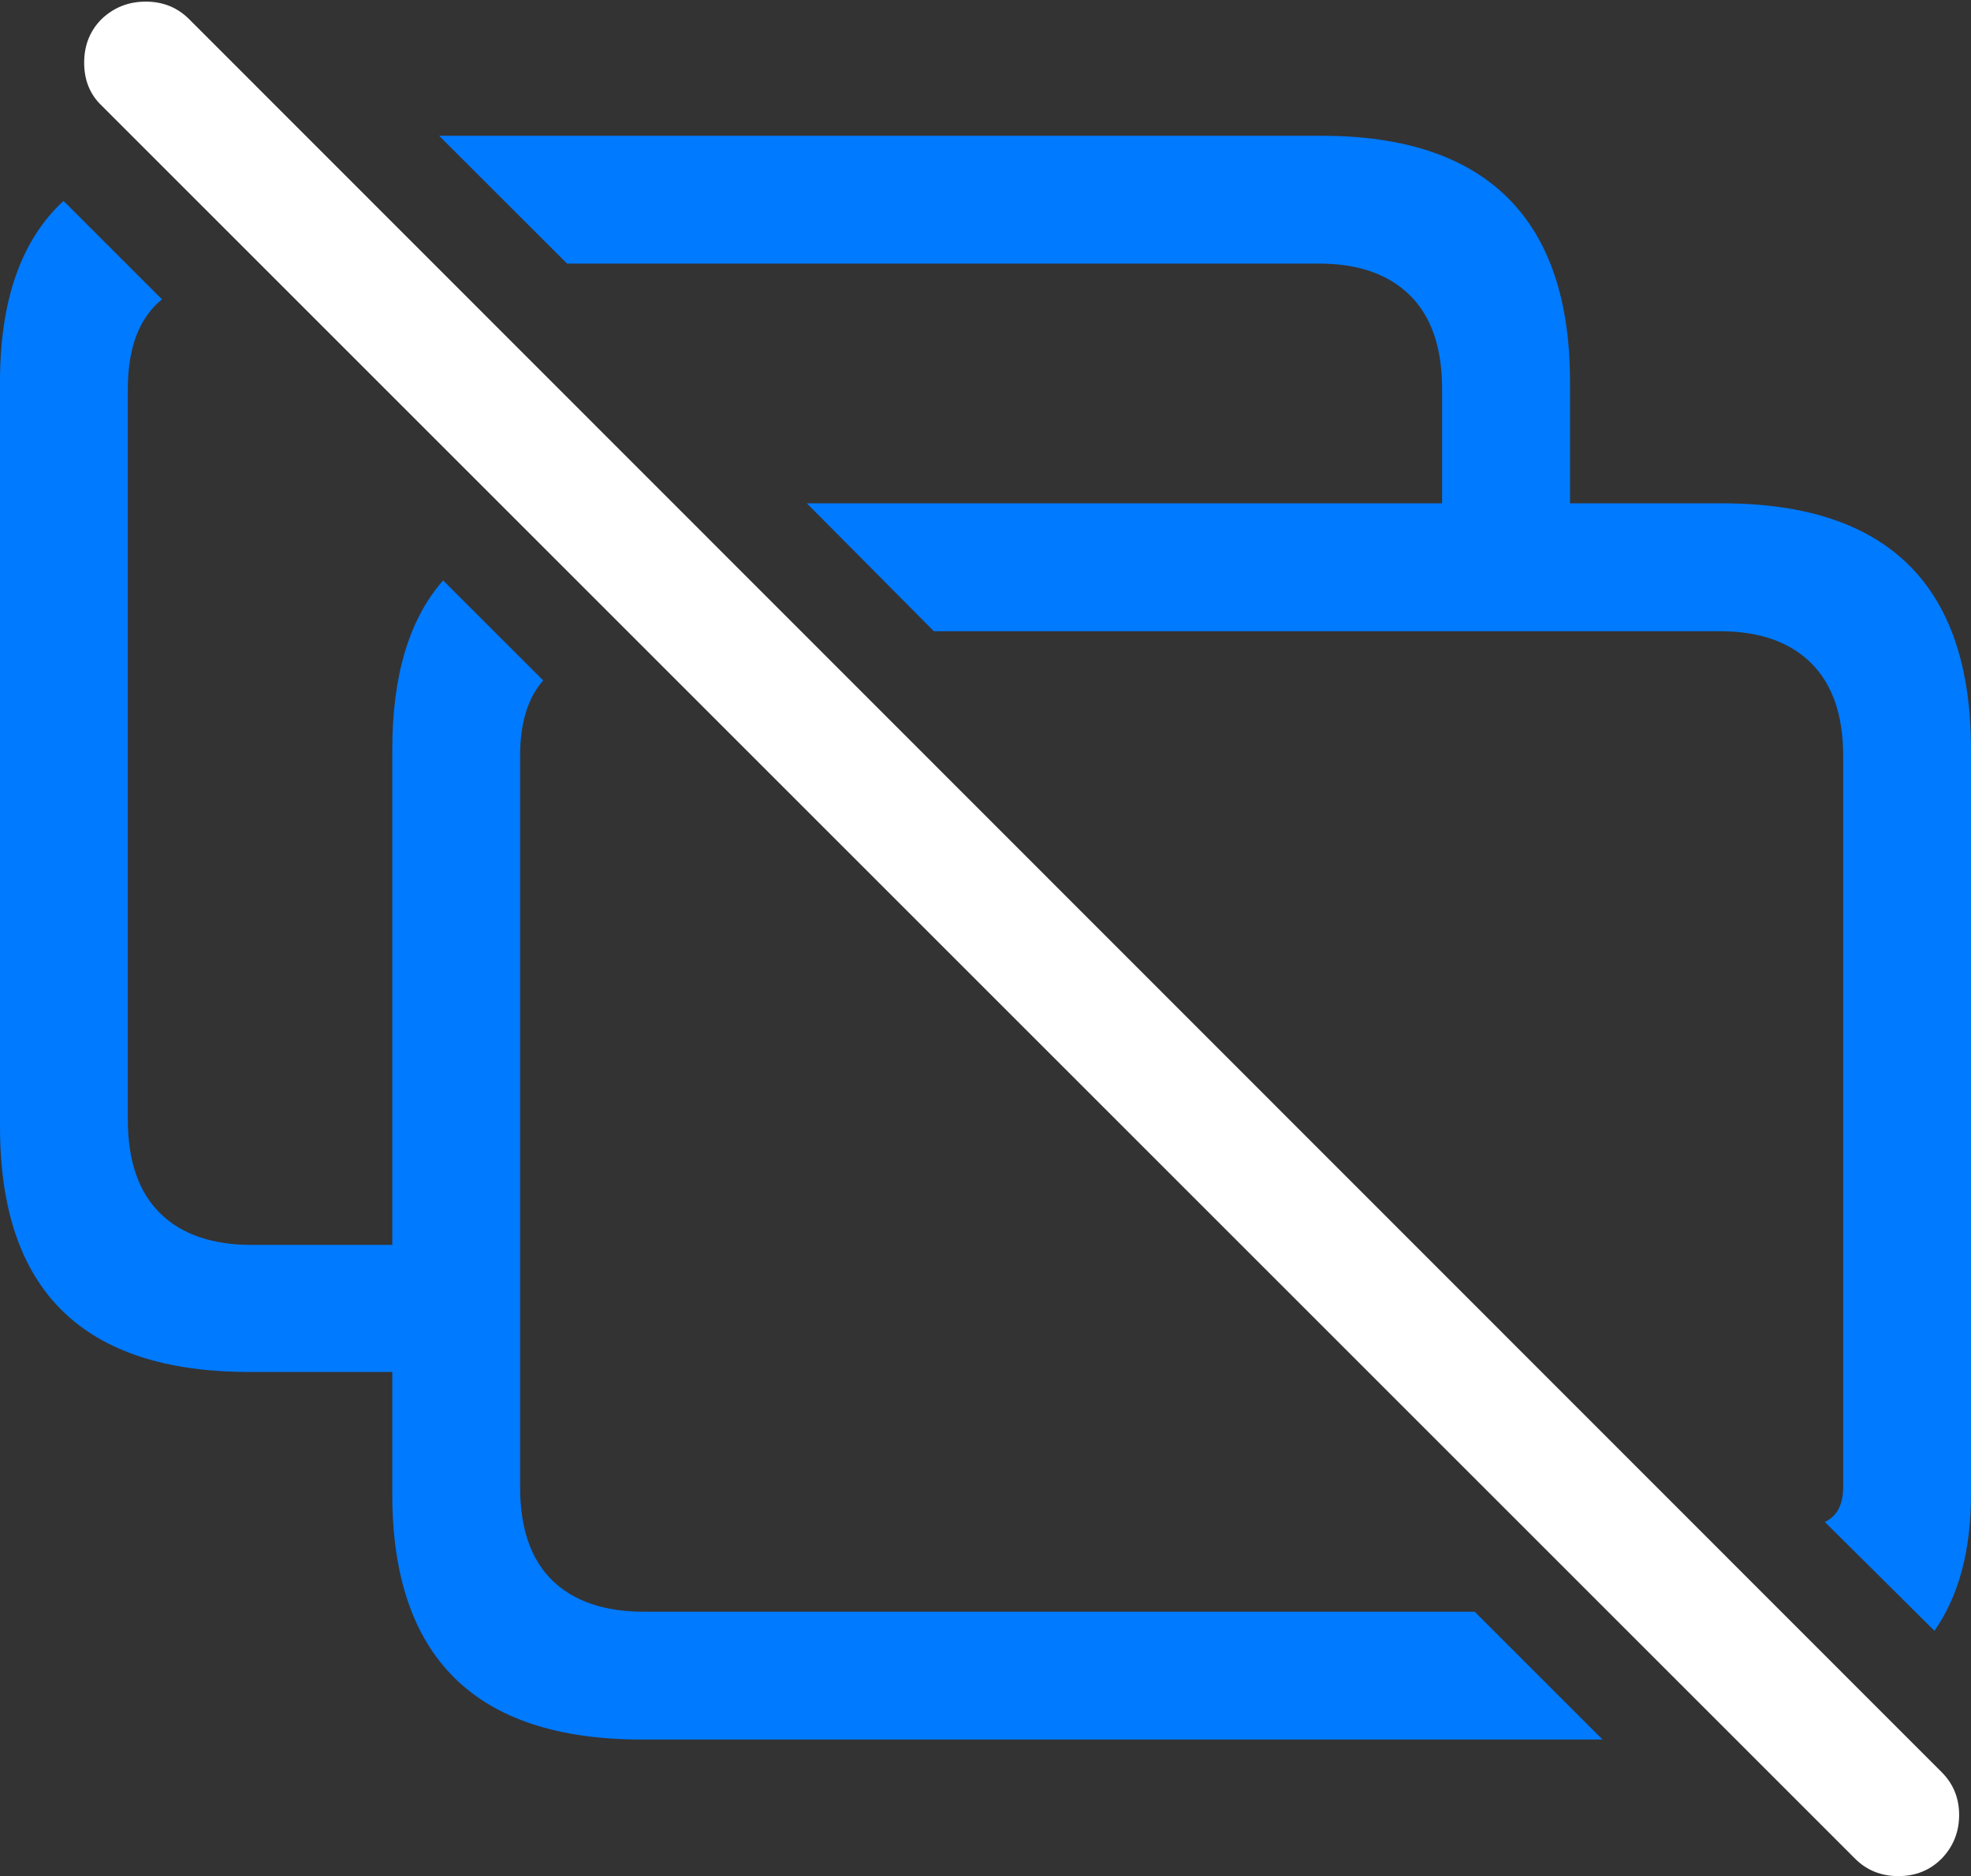 <?xml version="1.0" encoding="UTF-8"?>
<!--Generator: Apple Native CoreSVG 175.5-->
<!DOCTYPE svg
PUBLIC "-//W3C//DTD SVG 1.1//EN"
       "http://www.w3.org/Graphics/SVG/1.1/DTD/svg11.dtd">
<svg version="1.1" xmlns="http://www.w3.org/2000/svg" xmlns:xlink="http://www.w3.org/1999/xlink" width="24.238" height="23.076">
 <rect width="100%" height="100%" fill="#333333" stroke="none"/>
 <g>
  <rect height="23.076" opacity="0" width="24.238" x="0" y="0"/>
  <path d="M7.891 21.396L19.707 21.396L18.135 19.824L7.92 19.824Q7.188 19.824 6.792 19.439Q6.396 19.053 6.396 18.291L6.396 9.297Q6.396 8.691 6.68 8.369L5.449 7.139Q4.824 7.852 4.824 9.219L4.824 15.312L3.096 15.312Q2.363 15.312 1.968 14.922Q1.572 14.531 1.572 13.77L1.572 4.785Q1.572 4.023 1.992 3.682L0.781 2.471Q0 3.193 0 4.697L0 13.857Q0 15.371 0.767 16.123Q1.533 16.875 3.066 16.875L4.824 16.875L4.824 18.379Q4.824 19.883 5.591 20.64Q6.357 21.396 7.891 21.396ZM5.4 1.67L6.973 3.242L16.221 3.242Q16.943 3.242 17.339 3.633Q17.734 4.023 17.734 4.785L17.734 6.191L9.922 6.191L11.484 7.764L21.152 7.764Q21.875 7.764 22.27 8.154Q22.666 8.545 22.666 9.297L22.666 18.291Q22.666 18.447 22.612 18.555Q22.559 18.662 22.441 18.721L23.789 20.059Q24.238 19.414 24.238 18.379L24.238 9.219Q24.238 7.705 23.472 6.948Q22.705 6.191 21.182 6.191L19.307 6.191L19.307 4.697Q19.307 3.193 18.54 2.432Q17.773 1.67 16.25 1.67Z" fill="#007aff"/>
  <path d="M22.812 22.861Q23.027 23.076 23.345 23.076Q23.662 23.076 23.877 22.861Q24.092 22.637 24.092 22.324Q24.092 22.012 23.877 21.797L2.324 0.234Q2.109 0.02 1.792 0.02Q1.475 0.02 1.25 0.234Q1.035 0.449 1.035 0.771Q1.035 1.094 1.25 1.299Z" fill="#ffffff"/>
 </g>
</svg>
